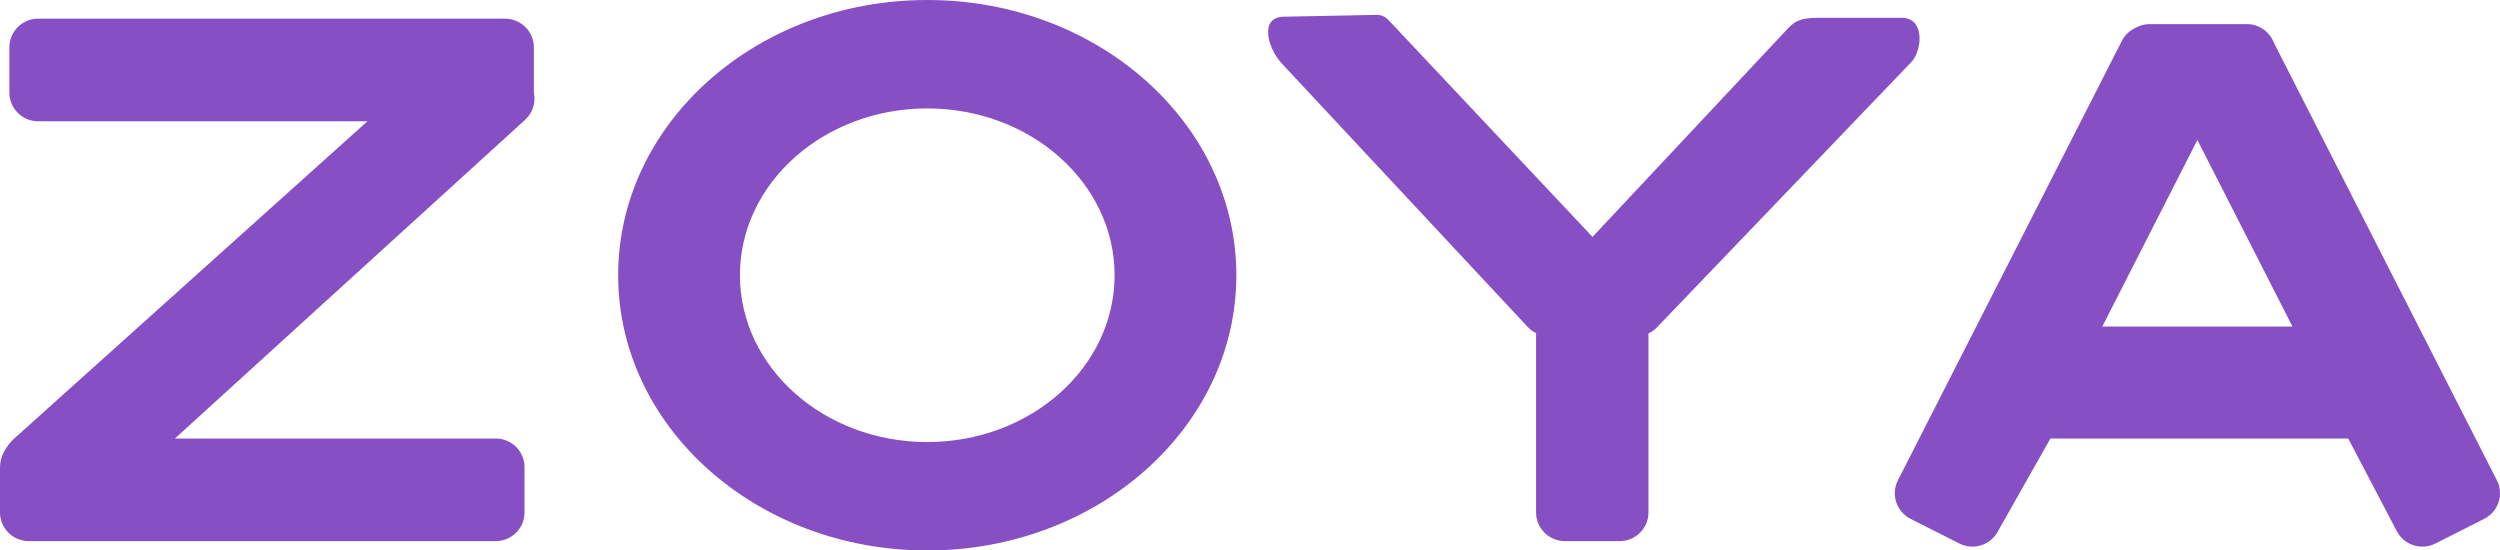<?xml version="1.0" encoding="UTF-8"?>
<svg width="109px" height="24px" viewBox="0 0 109 24" version="1.1" xmlns="http://www.w3.org/2000/svg" xmlns:xlink="http://www.w3.org/1999/xlink">
    <!-- Generator: Sketch 49.2 (51160) - http://www.bohemiancoding.com/sketch -->
    <title>Fill 1</title>
    <desc>Created with Sketch.</desc>
    <defs></defs>
    <g id="Page-2" stroke="none" stroke-width="1" fill="none" fill-rule="evenodd">
        <g id="Desktop-HD" transform="translate(-48, -50)" fill="#8650C4">
            <path d="M96.596,62 C96.596,57.983 92.94,54.727 88.429,54.727 C83.918,54.727 80.261,57.983 80.261,62 C80.261,66.017 83.918,69.273 88.429,69.273 C92.94,69.273 96.596,66.017 96.596,62 Z M101.905,62 C101.905,68.627 95.872,74 88.429,74 C80.986,74 74.952,68.627 74.952,62 C74.952,55.373 80.986,50 88.429,50 C95.872,50 101.905,55.373 101.905,62 Z M131.324,52.716 C131.814,52.227 131.946,50.763 130.899,50.775 C129.426,50.775 128.214,50.775 127.263,50.775 C126.382,50.775 126.18,50.997 125.878,51.321 L117.434,60.329 L108.589,50.928 C108.294,50.602 108.104,50.655 107.872,50.652 L103.938,50.729 C102.911,50.775 103.278,52.067 103.837,52.716 L114.643,64.293 C114.742,64.391 114.854,64.465 114.973,64.523 L114.973,72.342 C114.973,73.033 115.536,73.593 116.229,73.593 L118.617,73.593 C119.31,73.593 119.873,73.033 119.873,72.342 L119.873,64.535 C120,64.475 120.12,64.398 120.225,64.293 L131.324,52.716 Z M147.952,64.237 L143.806,56.103 L139.66,64.237 L147.952,64.237 Z M154.183,73.698 C153.565,74.01 152.808,73.764 152.494,73.148 L150.383,69.119 C150.235,69.119 138.529,69.119 137.398,69.119 L135.119,73.148 C134.805,73.764 134.049,74.01 133.43,73.698 L131.301,72.621 C130.682,72.308 130.435,71.555 130.75,70.939 L140.515,51.778 C140.646,51.521 140.855,51.333 141.098,51.219 C141.281,51.115 141.49,51.051 141.715,51.051 L145.966,51.051 C146.497,51.051 146.95,51.381 147.133,51.846 L156.863,70.939 C157.178,71.555 156.931,72.308 156.312,72.621 L154.183,73.698 Z M70.899,55.22 L55.627,69.119 L69.612,69.119 C70.306,69.119 70.869,69.679 70.869,70.37 L70.869,72.342 C70.869,73.033 70.306,73.593 69.612,73.593 L49.257,73.593 C48.563,73.593 48,73.033 48,72.342 L48,70.37 C48,69.904 48.247,69.471 48.621,69.119 L64.02,55.288 L49.665,55.288 C48.971,55.288 48.408,54.728 48.408,54.036 L48.408,52.065 C48.408,51.374 48.971,50.814 49.665,50.814 L70.021,50.814 C70.714,50.814 71.277,51.374 71.277,52.065 L71.277,54.036 C71.364,54.459 71.238,54.911 70.899,55.22 Z" id="Fill-1"></path>
        </g>
    </g>
</svg>